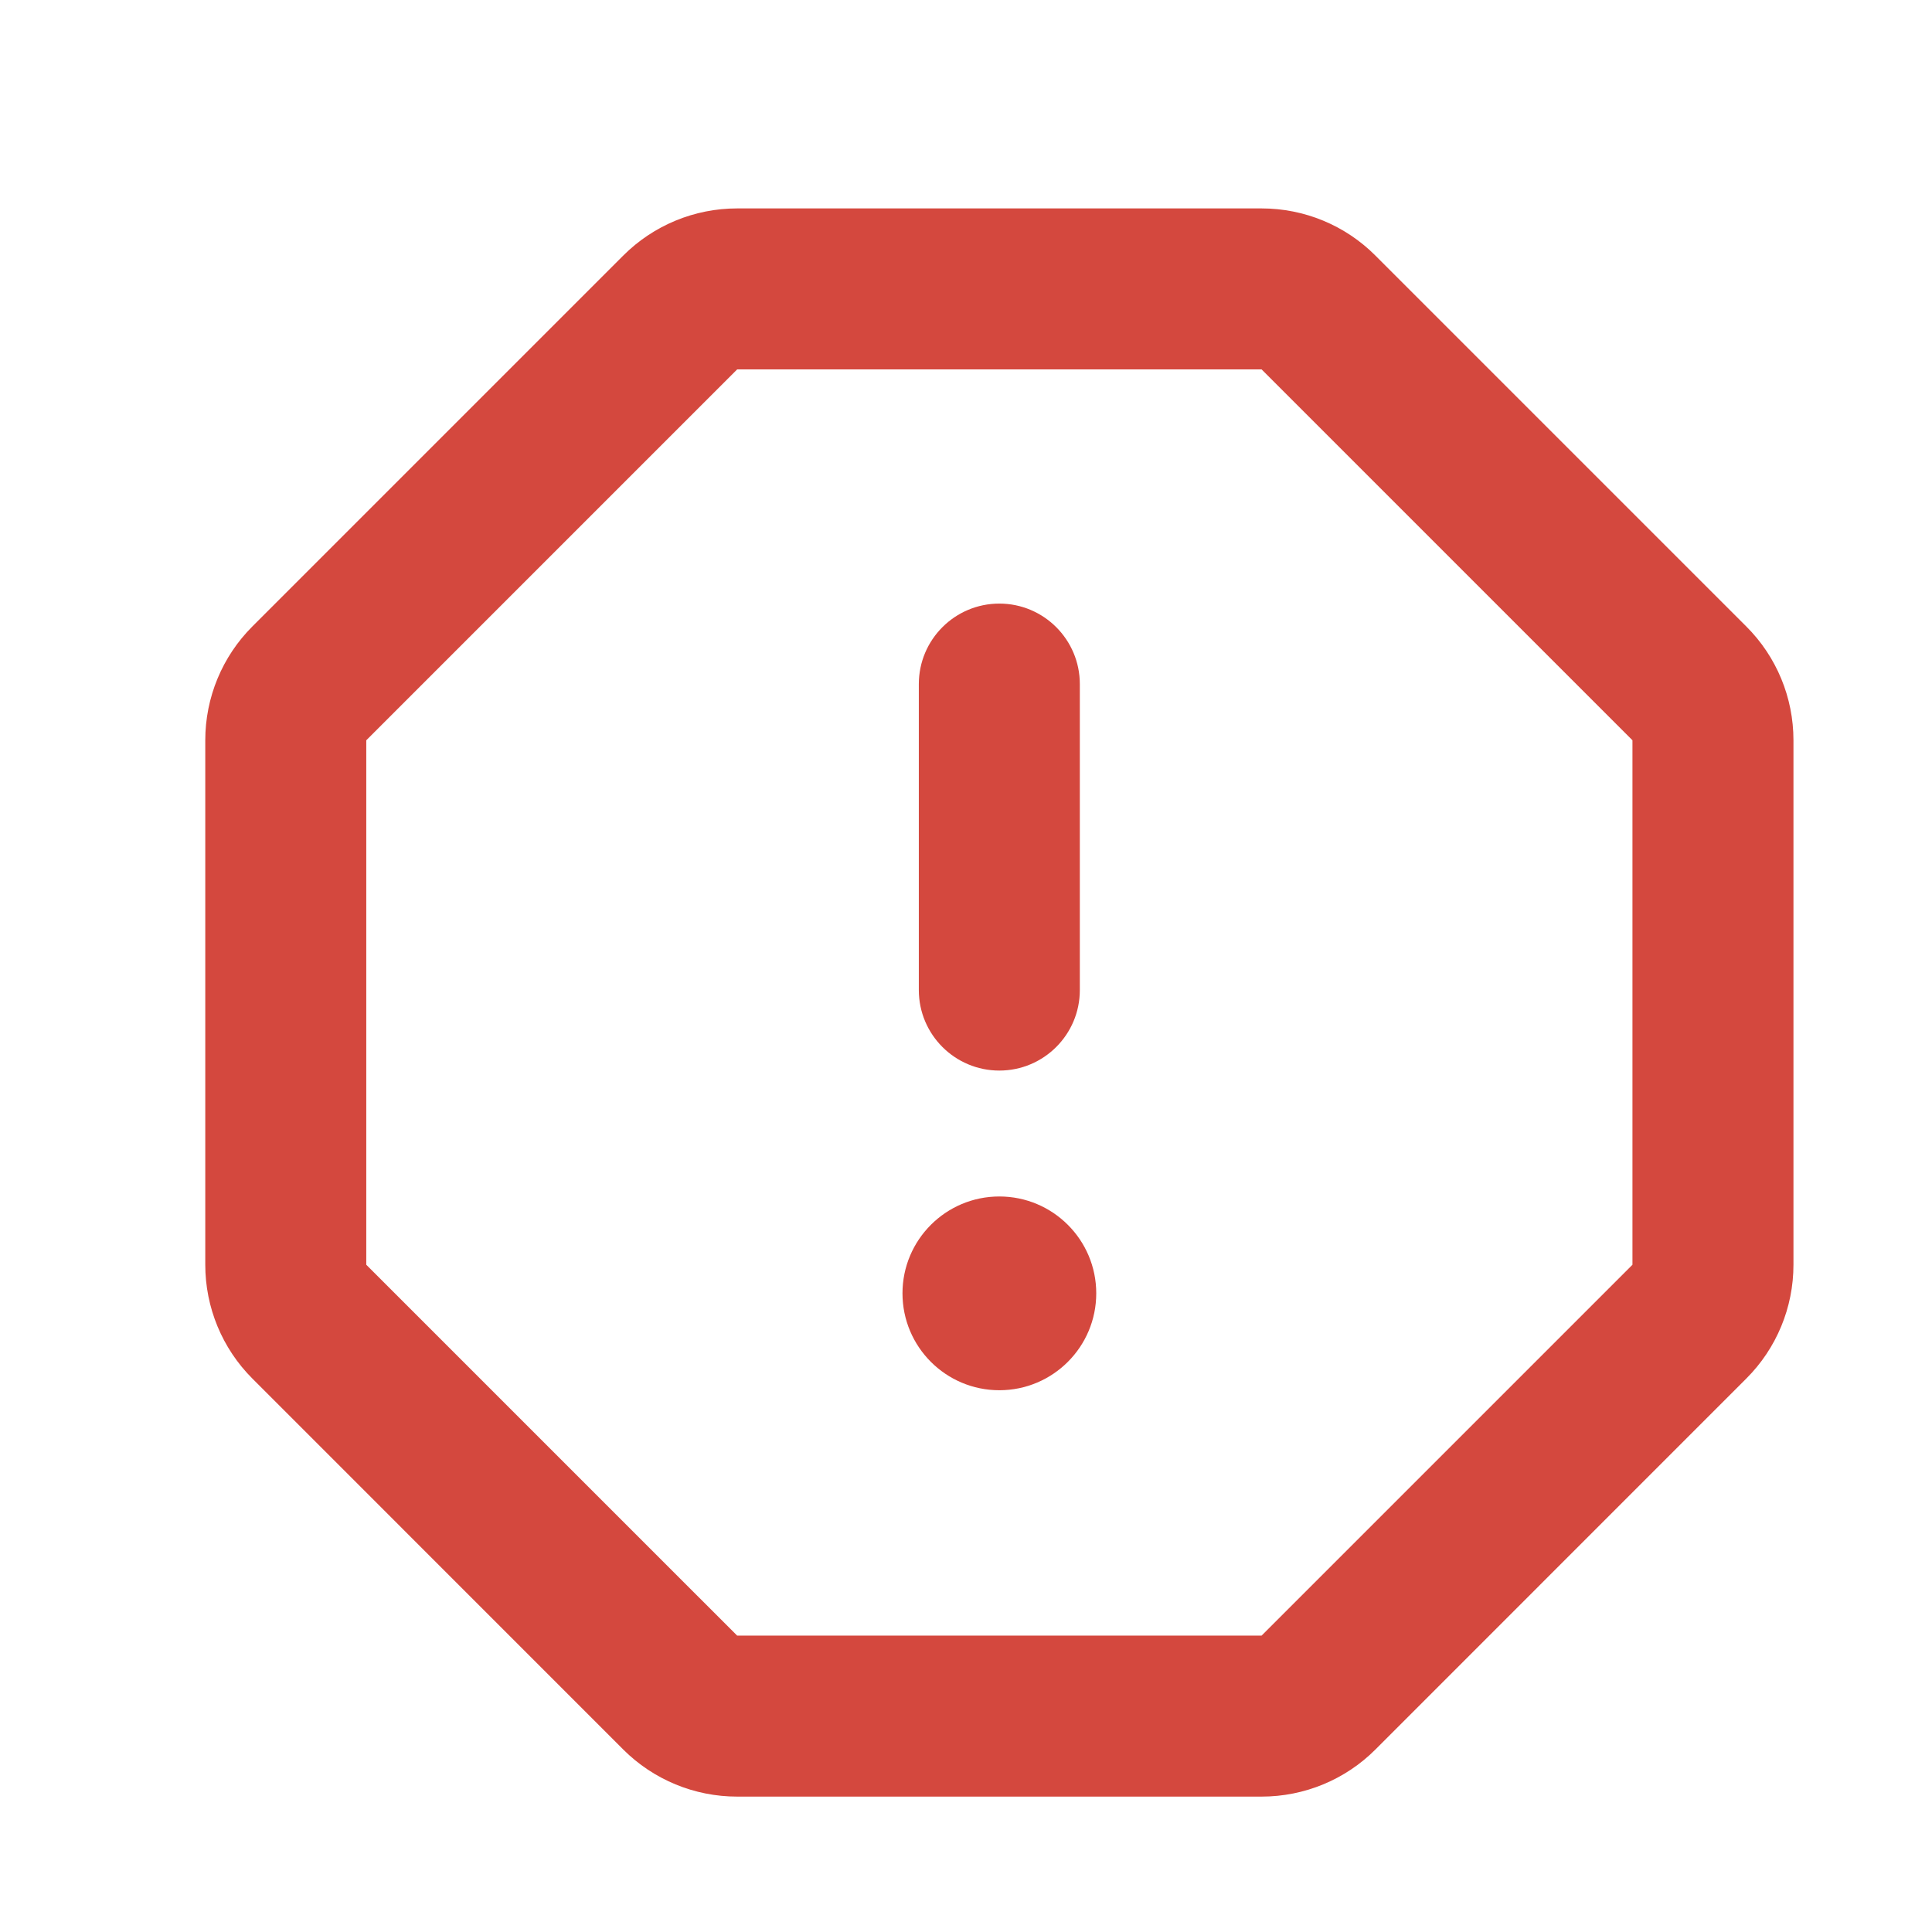 <svg width="24" height="24" viewBox="0 0 24 24" fill="none" xmlns="http://www.w3.org/2000/svg">
<g clip-path="url(#clip0_3052_9608)">
<path fill-rule="evenodd" clip-rule="evenodd" d="M15.672 4.589H9.157L4.55 9.196V15.711L9.157 20.318H15.672L20.279 15.711V9.196L15.672 4.589ZM9.157 2.589C8.626 2.589 8.118 2.799 7.742 3.175L3.135 7.782C2.76 8.157 2.55 8.665 2.55 9.196V15.711C2.55 16.242 2.76 16.75 3.135 17.125L7.742 21.733C8.118 22.108 8.626 22.318 9.157 22.318H15.672C16.203 22.318 16.711 22.108 17.086 21.733L21.693 17.125C22.069 16.75 22.279 16.242 22.279 15.711V9.196C22.279 8.665 22.069 8.157 21.693 7.782L17.086 3.175C16.711 2.799 16.203 2.589 15.672 2.589H9.157Z" fill="#D4483E"/>
<path d="M13.618 16.066C13.618 16.731 13.079 17.27 12.414 17.27C11.75 17.27 11.211 16.731 11.211 16.066C11.211 15.402 11.75 14.863 12.414 14.863C13.079 14.863 13.618 15.402 13.618 16.066Z" fill="#D4483E"/>
<path fill-rule="evenodd" clip-rule="evenodd" d="M12.414 13.299C11.862 13.299 11.414 12.851 11.414 12.299V8.498C11.414 7.946 11.862 7.498 12.414 7.498C12.966 7.498 13.414 7.946 13.414 8.498V12.299C13.414 12.851 12.966 13.299 12.414 13.299Z" fill="#D4483E"/>
</g>
<defs>
<clipPath id="clip0_3052_9608">
<rect width="20" height="20" fill="white" transform="translate(2.414 2.453)"/>
</clipPath>
</defs>
</svg>
